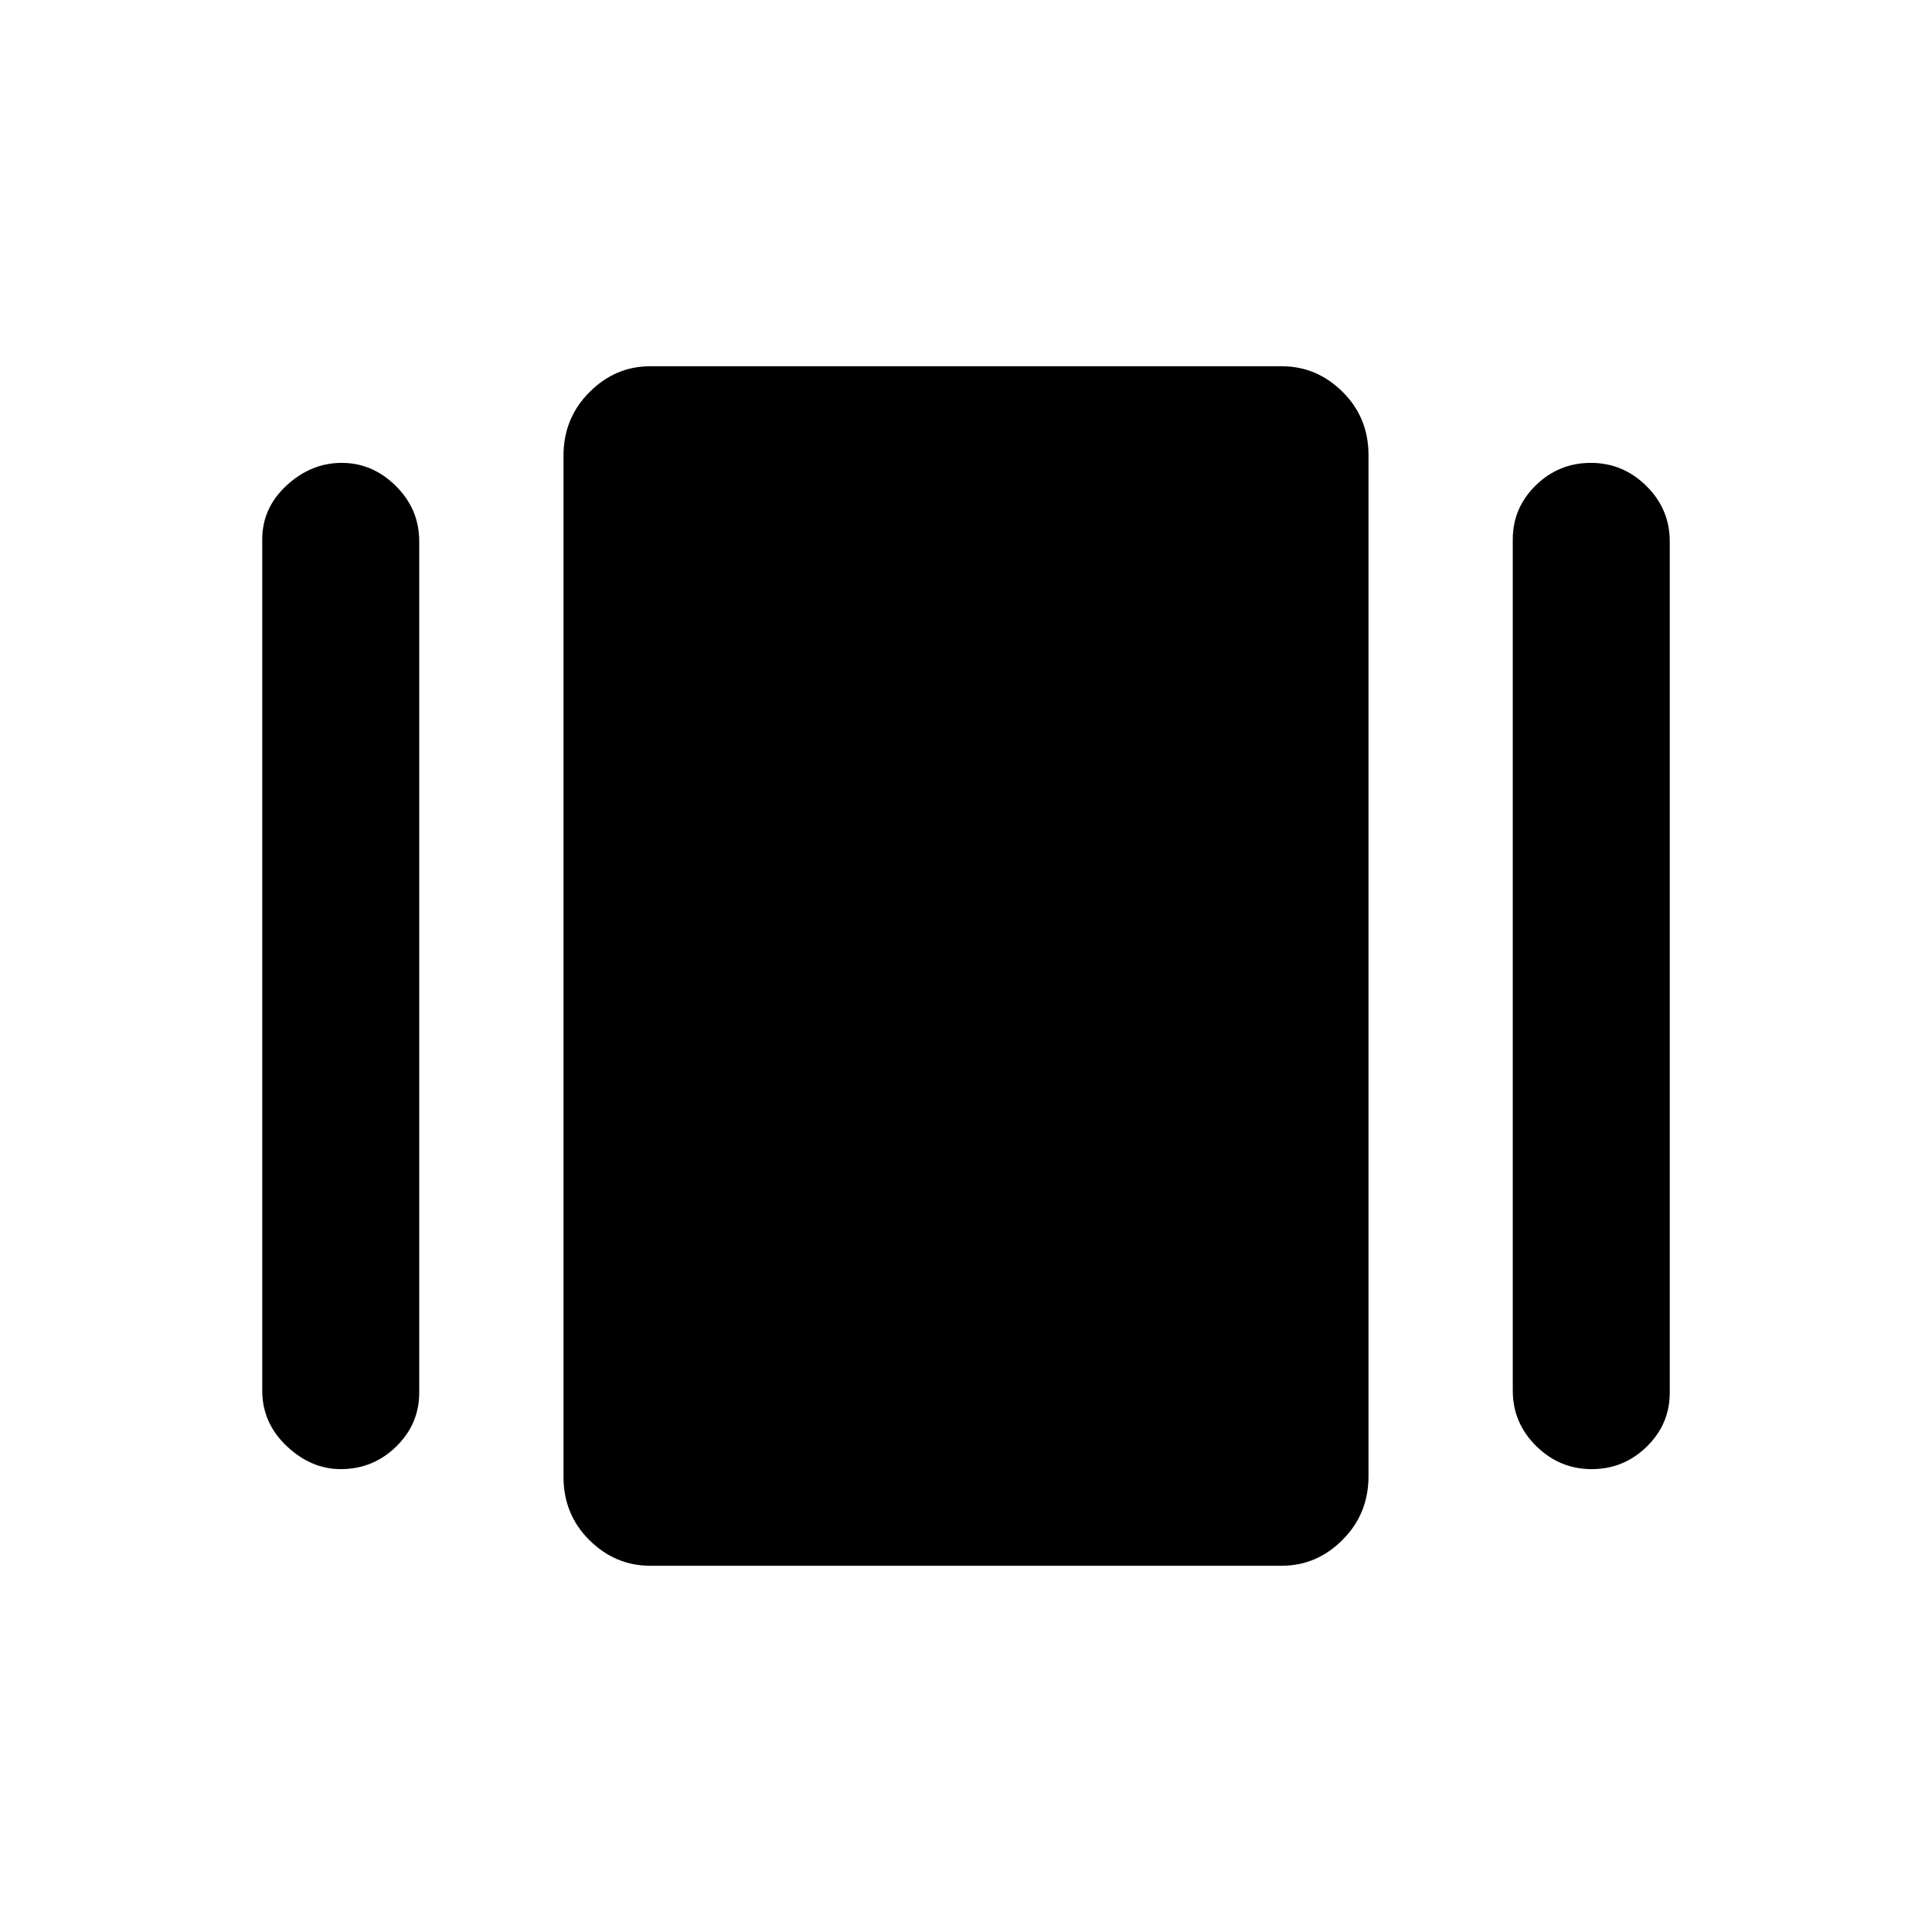 <svg xmlns="http://www.w3.org/2000/svg" height="20" viewBox="0 -960 960 960" width="20"><path d="M322.99-182q-17.3 0-30.14-12.74Q280-207.48 280-226.14v-507.41q0-18.66 12.85-31.55Q305.7-778 323-778h314.01q17.3 0 30.14 12.74Q680-752.52 680-733.86v507.41q0 18.66-12.85 31.55Q654.3-182 637-182H322.99Zm-192.68-87v-423q0-15.64 12.13-26.82T169.82-730q15.26 0 26.87 11.48 11.62 11.47 11.62 27.52v423q0 15.64-11.48 26.82T169.3-230q-14.76 0-26.87-11.48-12.12-11.47-12.12-27.52Zm621.38 0v-423q0-15.64 11.42-26.82T790.49-730q15.97 0 27.58 11.48 11.62 11.47 11.62 27.52v423q0 15.64-11.42 26.82T790.89-230q-15.97 0-27.58-11.48-11.62-11.47-11.62-27.52Z"/></svg>